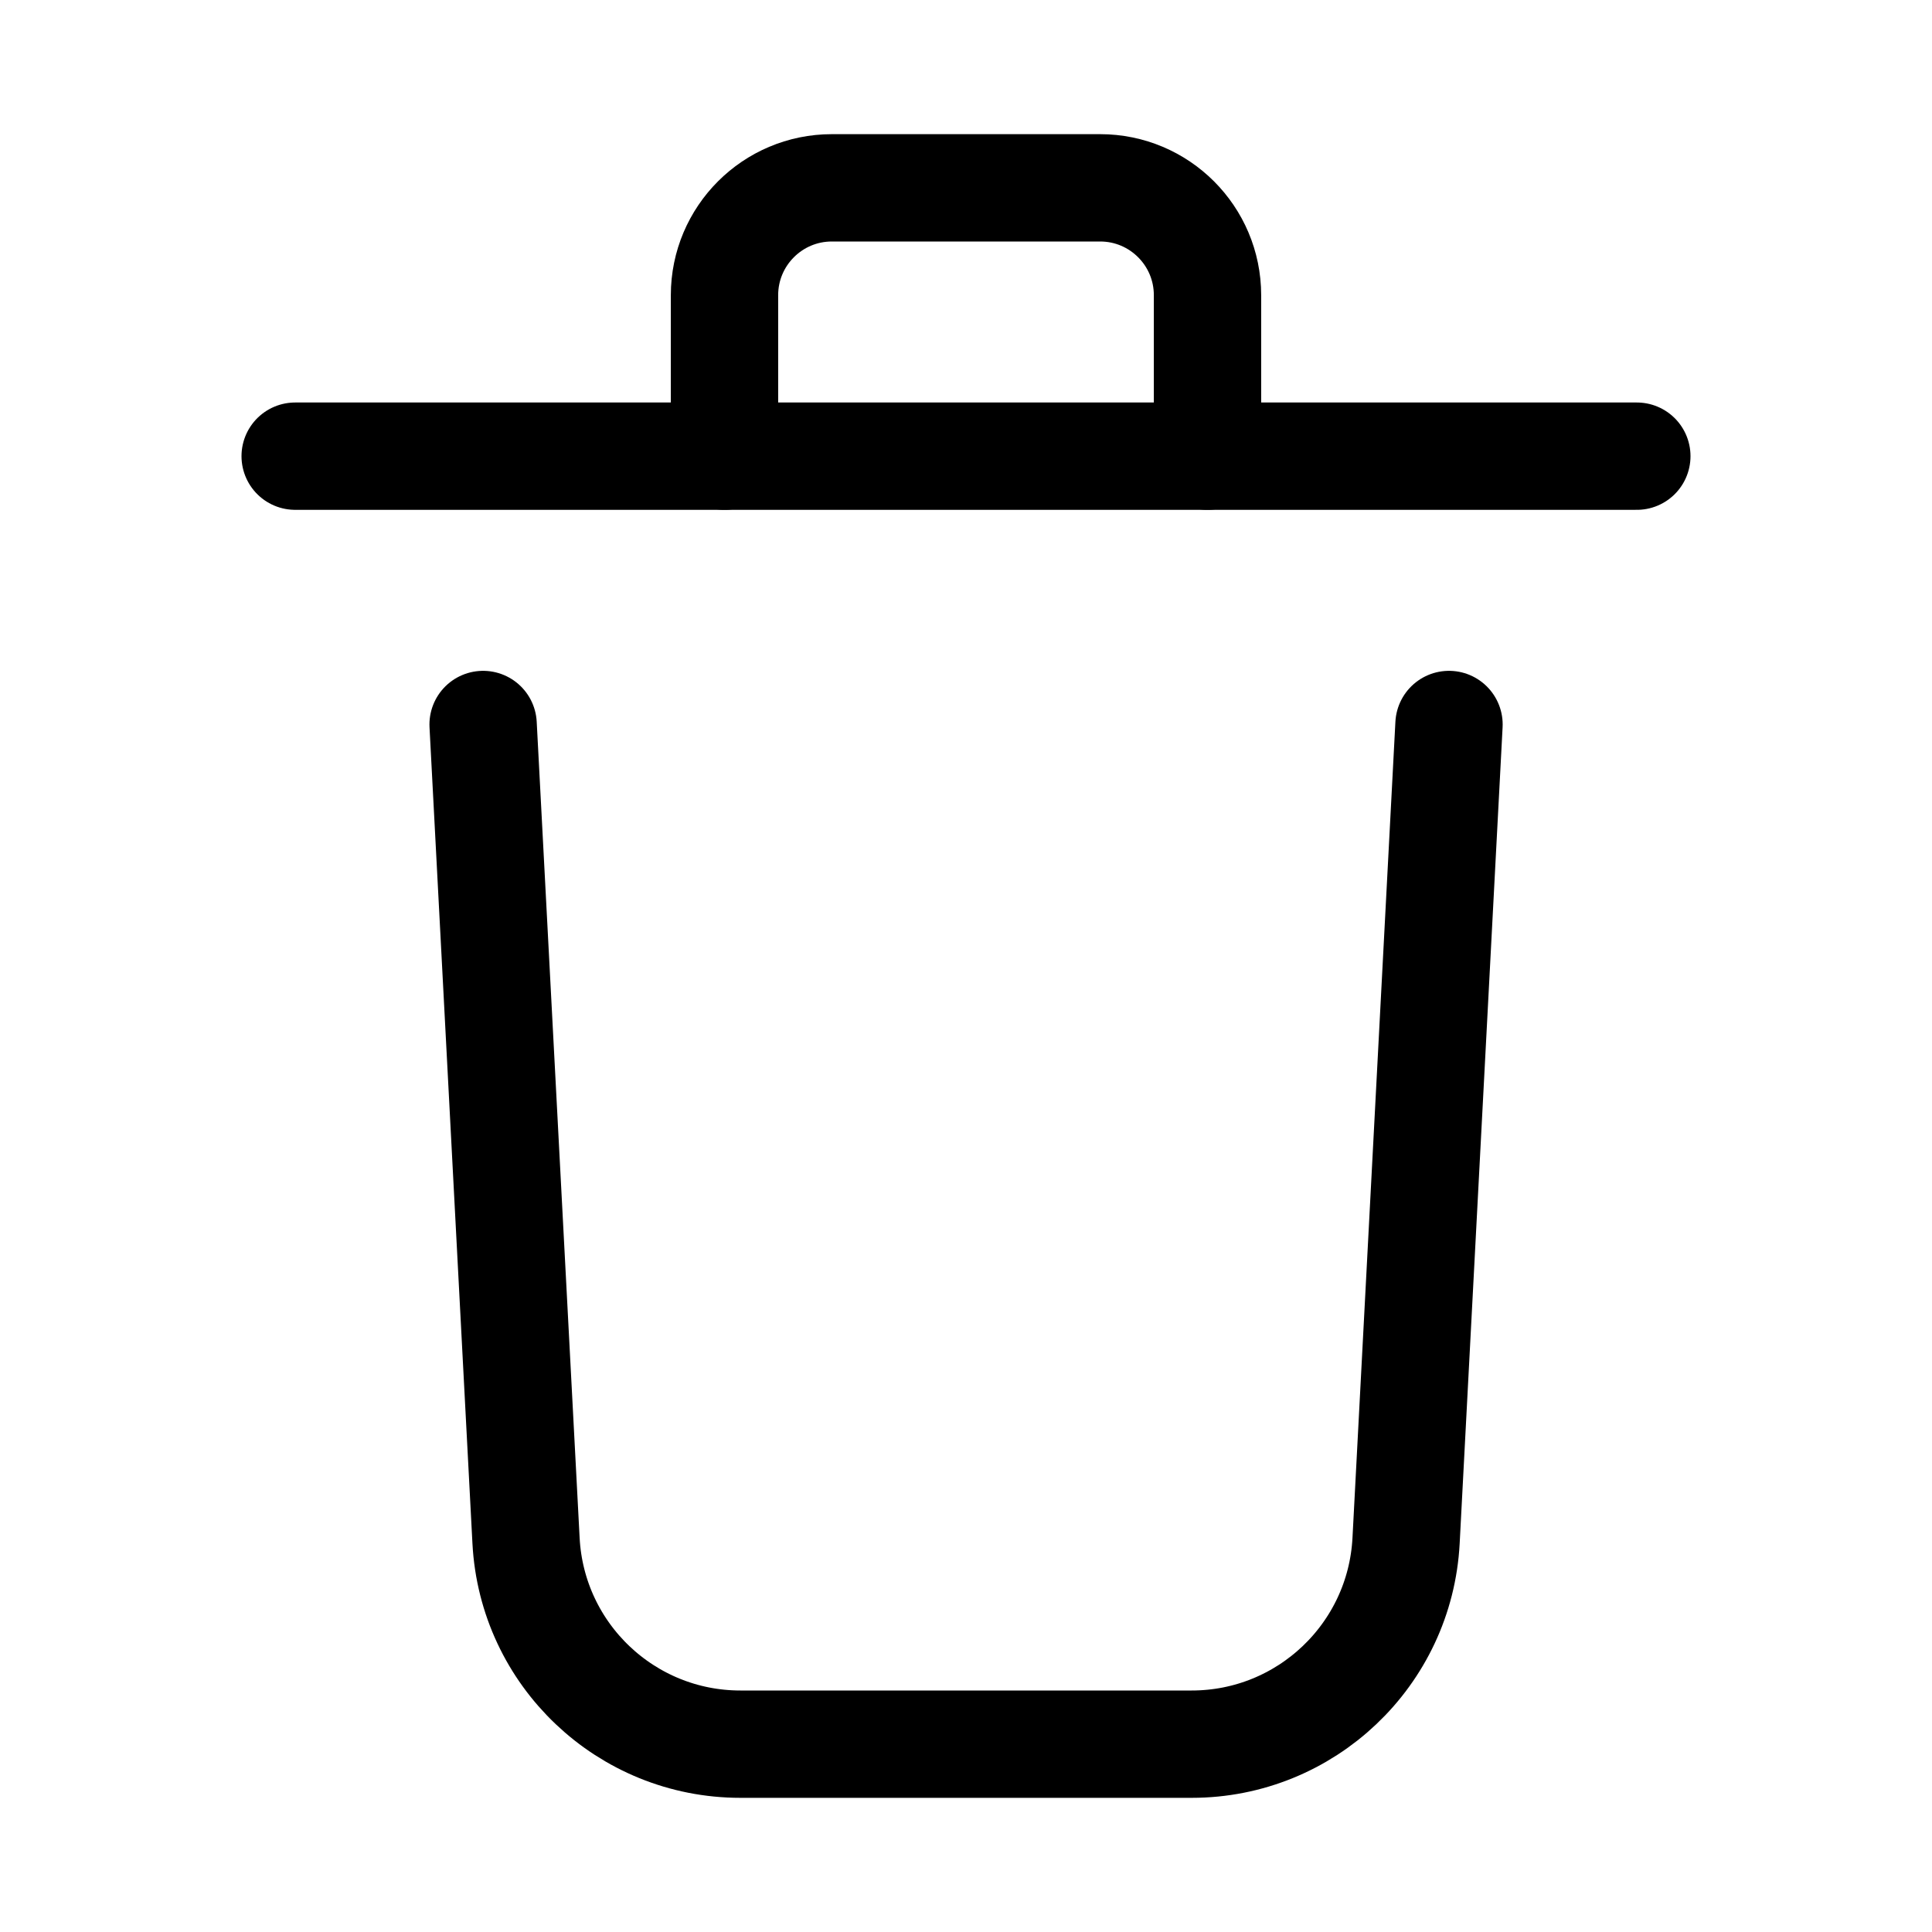 <svg xmlns="http://www.w3.org/2000/svg" height="18" width="18" viewBox="0 0 18 18"><title>trash</title><g fill="currentColor" stroke="currentColor" class="nc-icon-wrapper"><line x1="2.75" y1="4.25" x2="15.25" y2="4.25" fill="none" stroke-linecap="round" stroke-linejoin="round" data-color="color-2"></line><path d="M6.75,4.25v-1.5c0-.552,.448-1,1-1h2.5c.552,0,1,.448,1,1v1.5" fill="none" stroke-linecap="round" stroke-linejoin="round" data-color="color-2"></path><path d="M13.5,6.75l-.4,7.605c-.056,1.062-.934,1.895-1.997,1.895H6.898c-1.064,0-1.941-.833-1.997-1.895l-.4-7.605" fill="none" stroke="currentColor" stroke-linecap="round" stroke-linejoin="round"></path></g></svg>